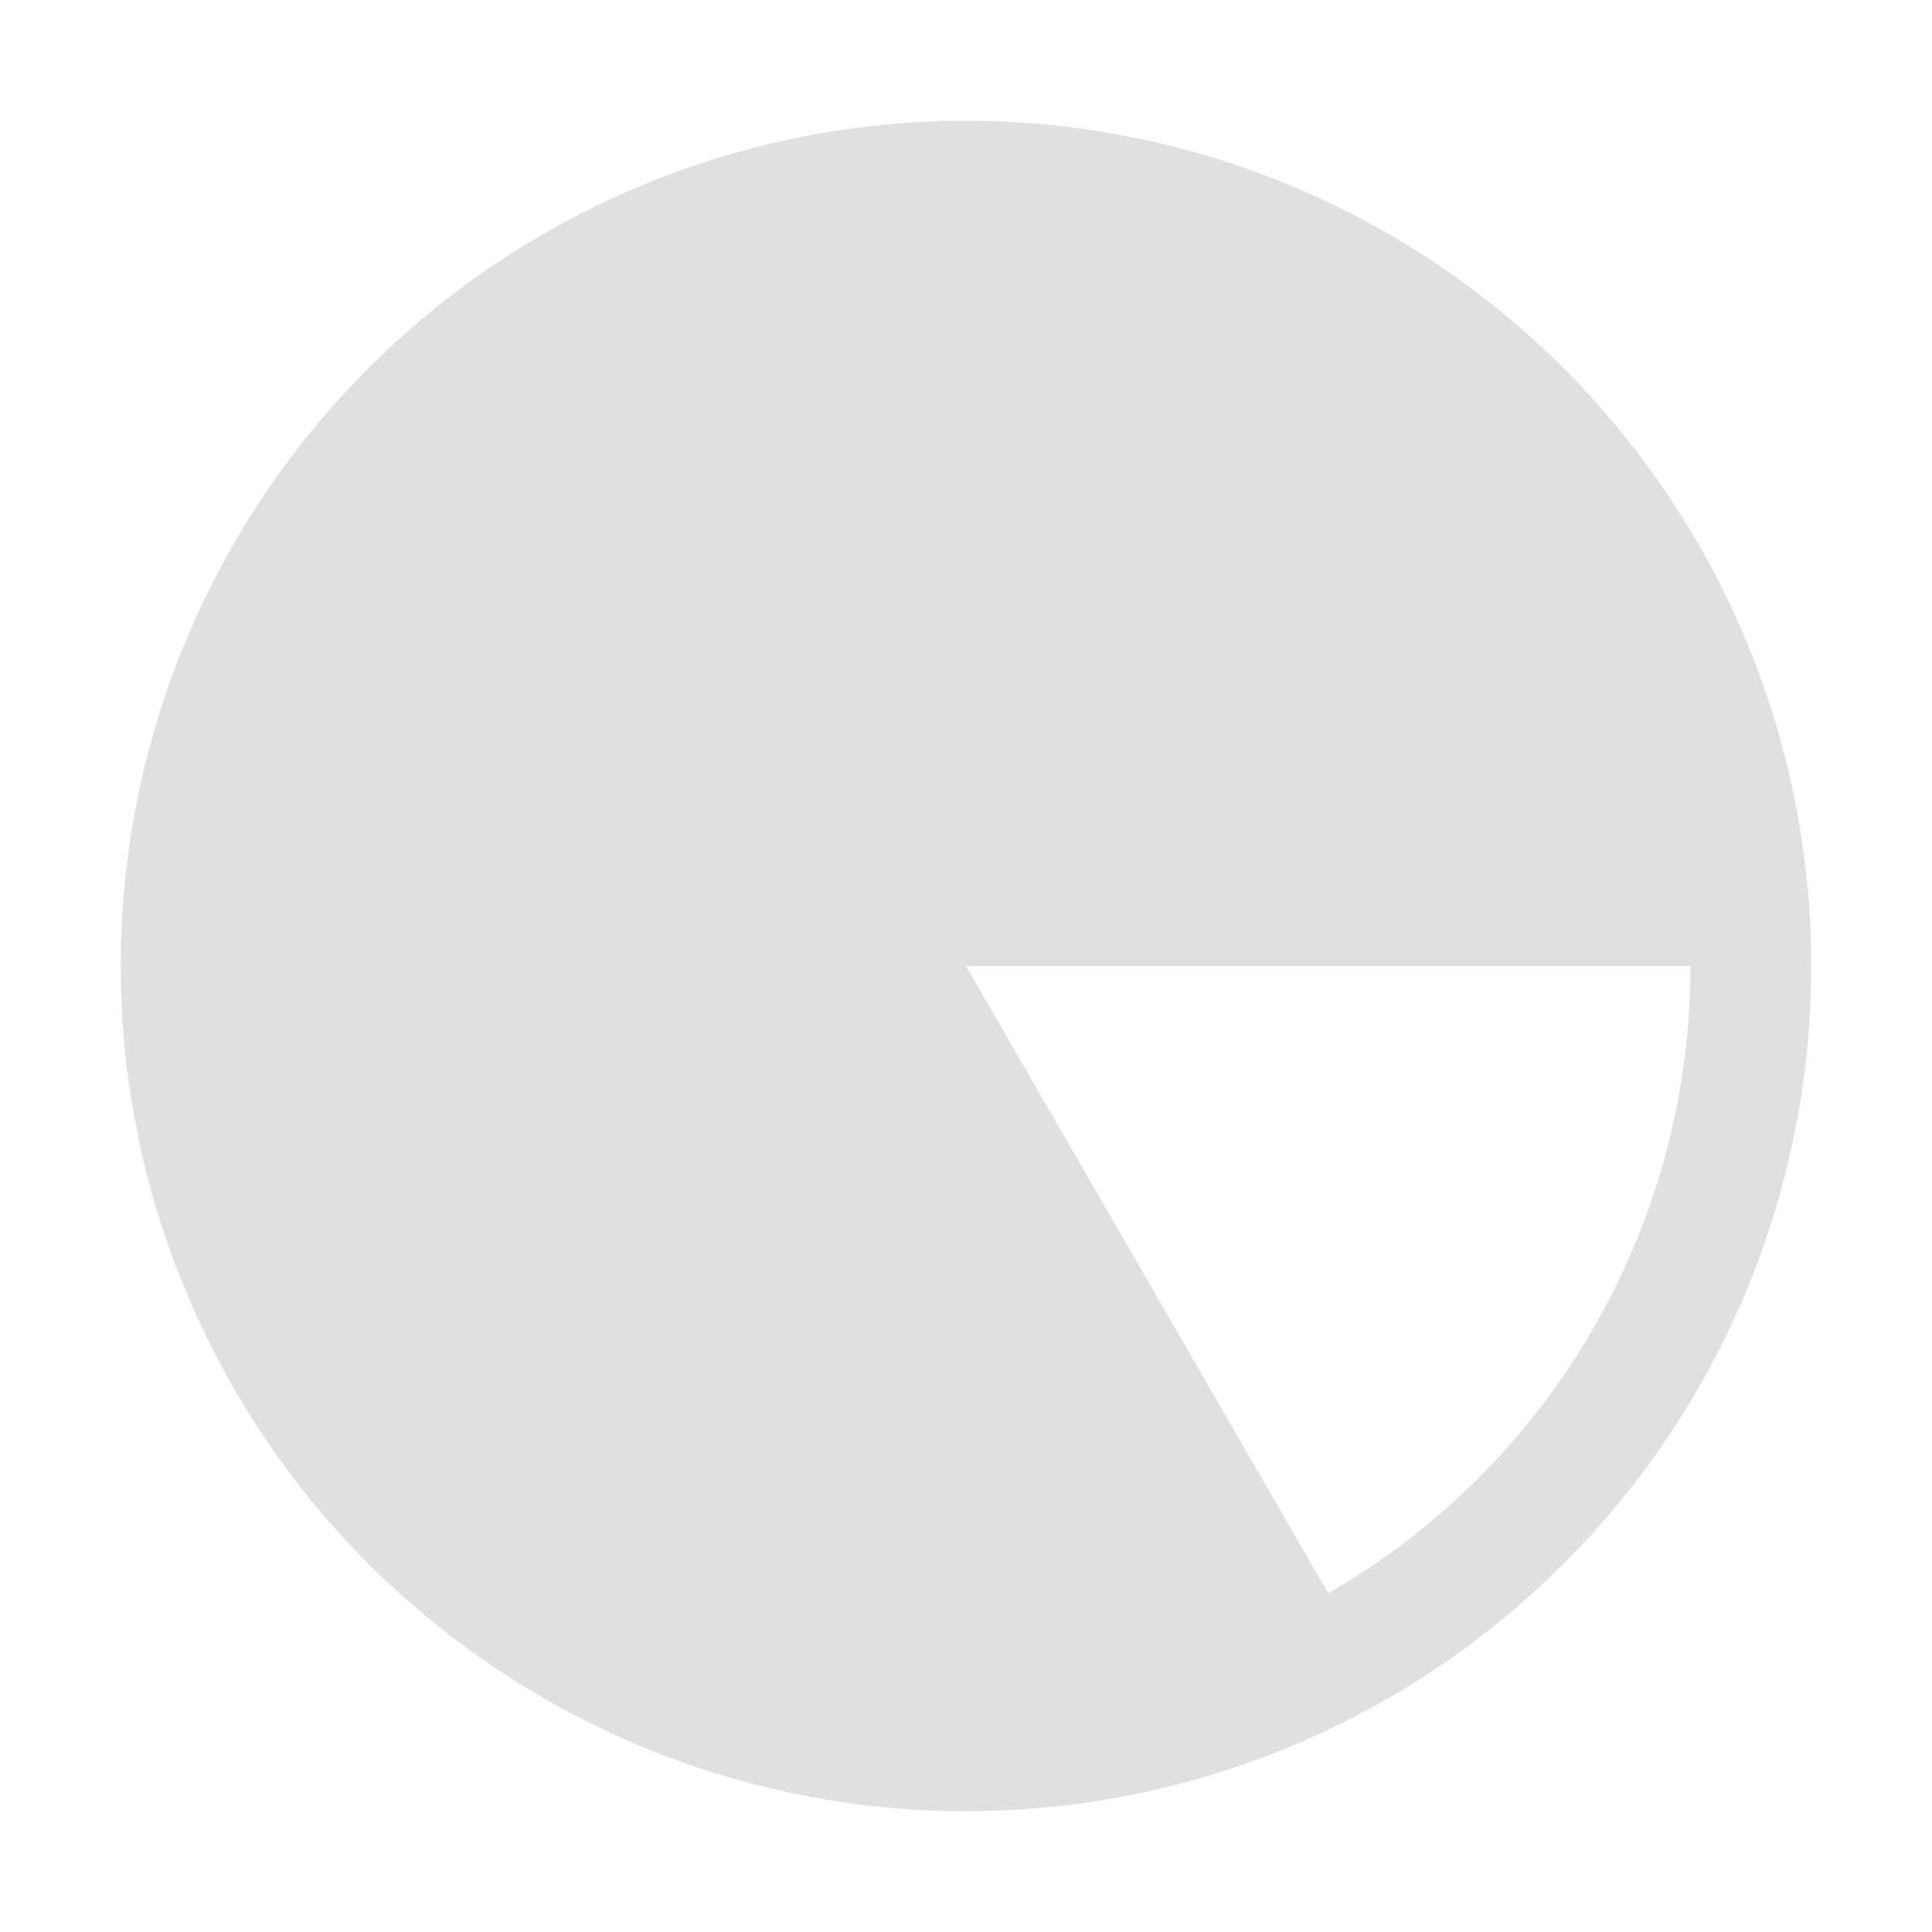 <?xml version="1.0" encoding="UTF-8" standalone="no"?>
<svg
   height="16"
   viewBox="0 0 16 16"
   width="16"
   version="1.1"
   id="svg4"
   sodipodi:docname="rotate_60_def.svg"
   inkscape:version="1.2.2 (732a01da63, 2022-12-09)"
   xmlns:inkscape="http://www.inkscape.org/namespaces/inkscape"
   xmlns:sodipodi="http://sodipodi.sourceforge.net/DTD/sodipodi-0.dtd"
   xmlns="http://www.w3.org/2000/svg"
   xmlns:svg="http://www.w3.org/2000/svg">
  <defs
     id="defs8" />
  <sodipodi:namedview
     id="namedview6"
     pagecolor="#ffffff"
     bordercolor="#000000"
     borderopacity="0.25"
     inkscape:showpageshadow="2"
     inkscape:pageopacity="0.0"
     inkscape:pagecheckerboard="0"
     inkscape:deskcolor="#d1d1d1"
     showgrid="true"
     inkscape:zoom="11.313709"
     inkscape:cx="11.357903"
     inkscape:cy="15.24699"
     inkscape:window-width="2400"
     inkscape:window-height="1271"
     inkscape:window-x="3191"
     inkscape:window-y="-9"
     inkscape:window-maximized="1"
     inkscape:current-layer="svg4">
    <inkscape:grid
       type="xygrid"
       id="grid2414"
       spacingy="1"
       empspacing="4" />
  </sodipodi:namedview>
  <path
     id="path572"
     style="fill:#e0e0e0;fill-opacity:0.996;fill-rule:evenodd;stroke:#e0e0e0;stroke-width:0;stroke-linejoin:round;stroke-opacity:0.996"
     d="M 8 1 A 7 7 0 0 0 1 8 A 7 7 0 0 0 8 15 A 7 7 0 0 0 15 8 A 7 7 0 0 0 8 1 z M 8 8 L 14 8 A 6 6 0 0 1 11 13.195 L 8 8 z " />
</svg>
